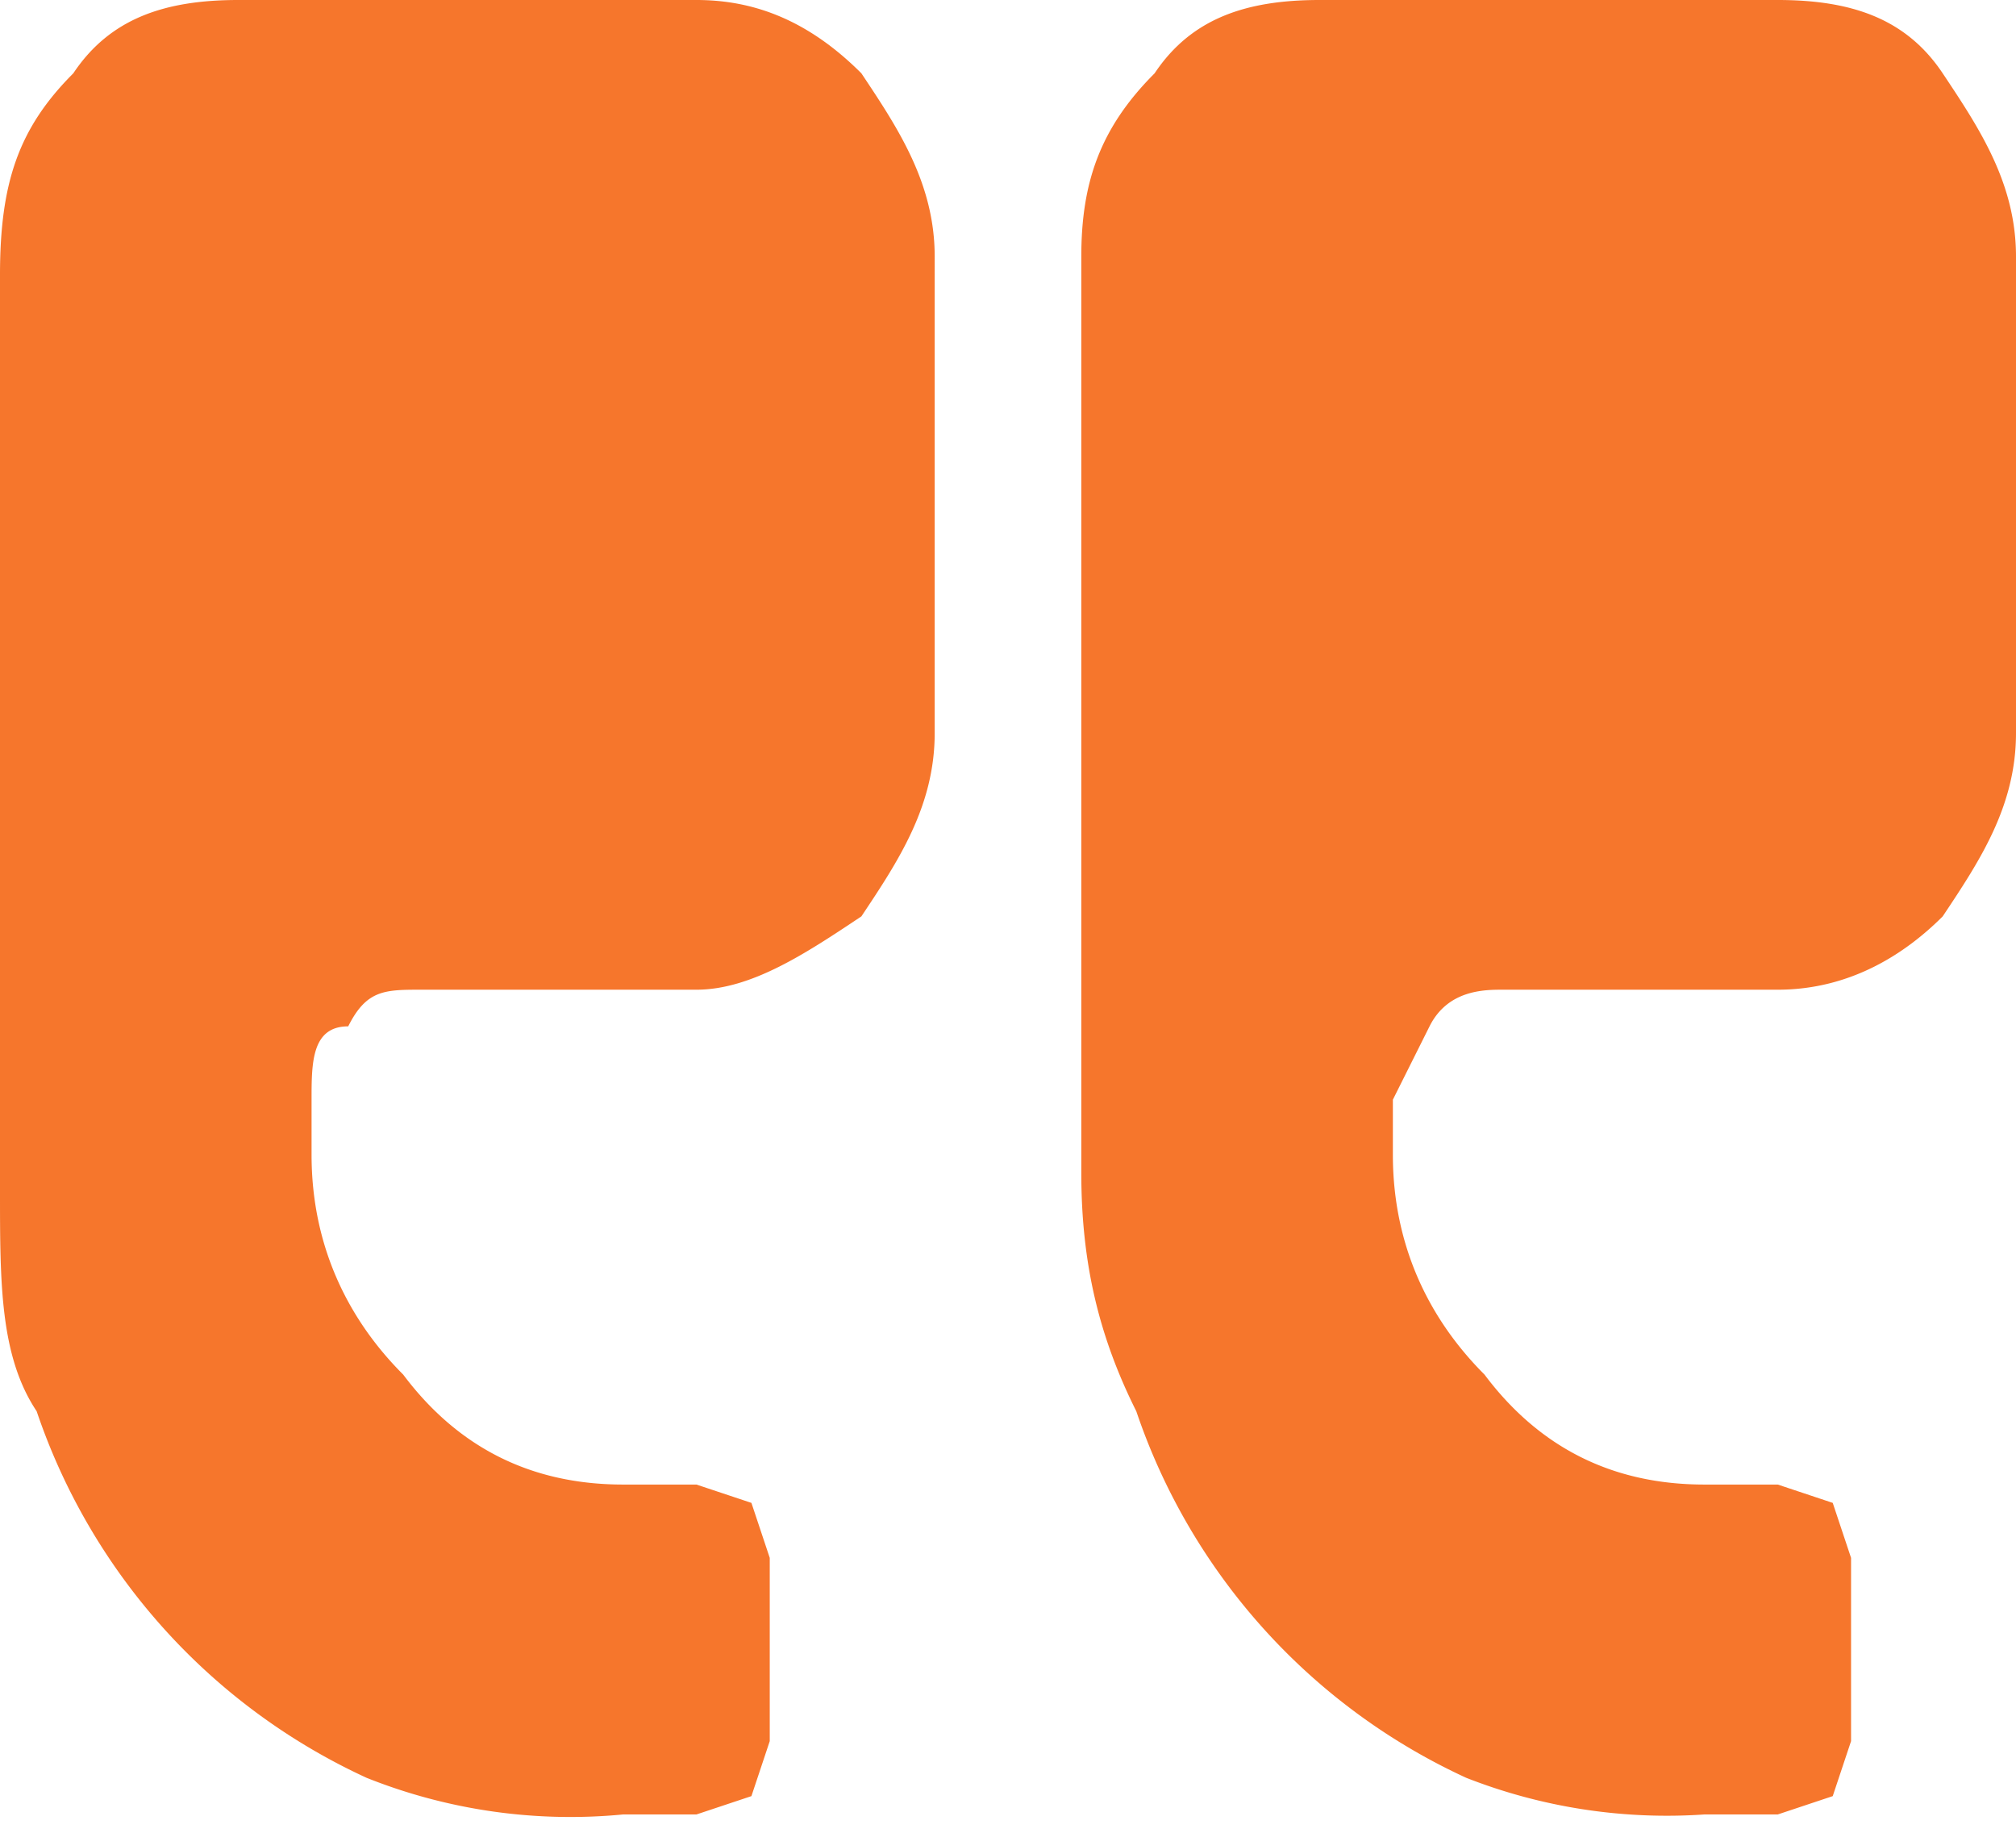 <svg width="11" height="10" fill="none" xmlns="http://www.w3.org/2000/svg"><path d="M7.2 0h2.5c.4 0 .7.1.9.4.2.3.4.6.4 1V4c0 .4-.2.7-.4 1-.2.2-.5.4-.9.4H8.2c-.1 0-.3 0-.4.2l-.2.4v.3c0 .5.2.9.5 1.2.3.4.7.6 1.2.6h.4l.3.1.1.3v1l-.1.3-.3.1h-.4A3 3 0 0 1 8 9.7a3.4 3.4 0 0 1-1.8-2c-.2-.4-.3-.8-.3-1.3v-5c0-.4.1-.7.4-1 .2-.3.5-.4.9-.4ZM.4.4C.6.1.9 0 1.3 0h2.5c.3 0 .6.1.9.4.2.3.4.6.4 1V4c0 .4-.2.7-.4 1-.3.2-.6.4-.9.4H2.3c-.2 0-.3 0-.4.2-.2 0-.2.2-.2.4v.3c0 .5.2.9.5 1.2.3.4.7.6 1.2.6h.4l.3.1.1.3v1l-.1.3-.3.1h-.4A3 3 0 0 1 2 9.7a3.4 3.4 0 0 1-1.8-2C0 7.4 0 7 0 6.5v-5C0 1 .1.7.4.4Z" fill="#F6762C"/></svg>